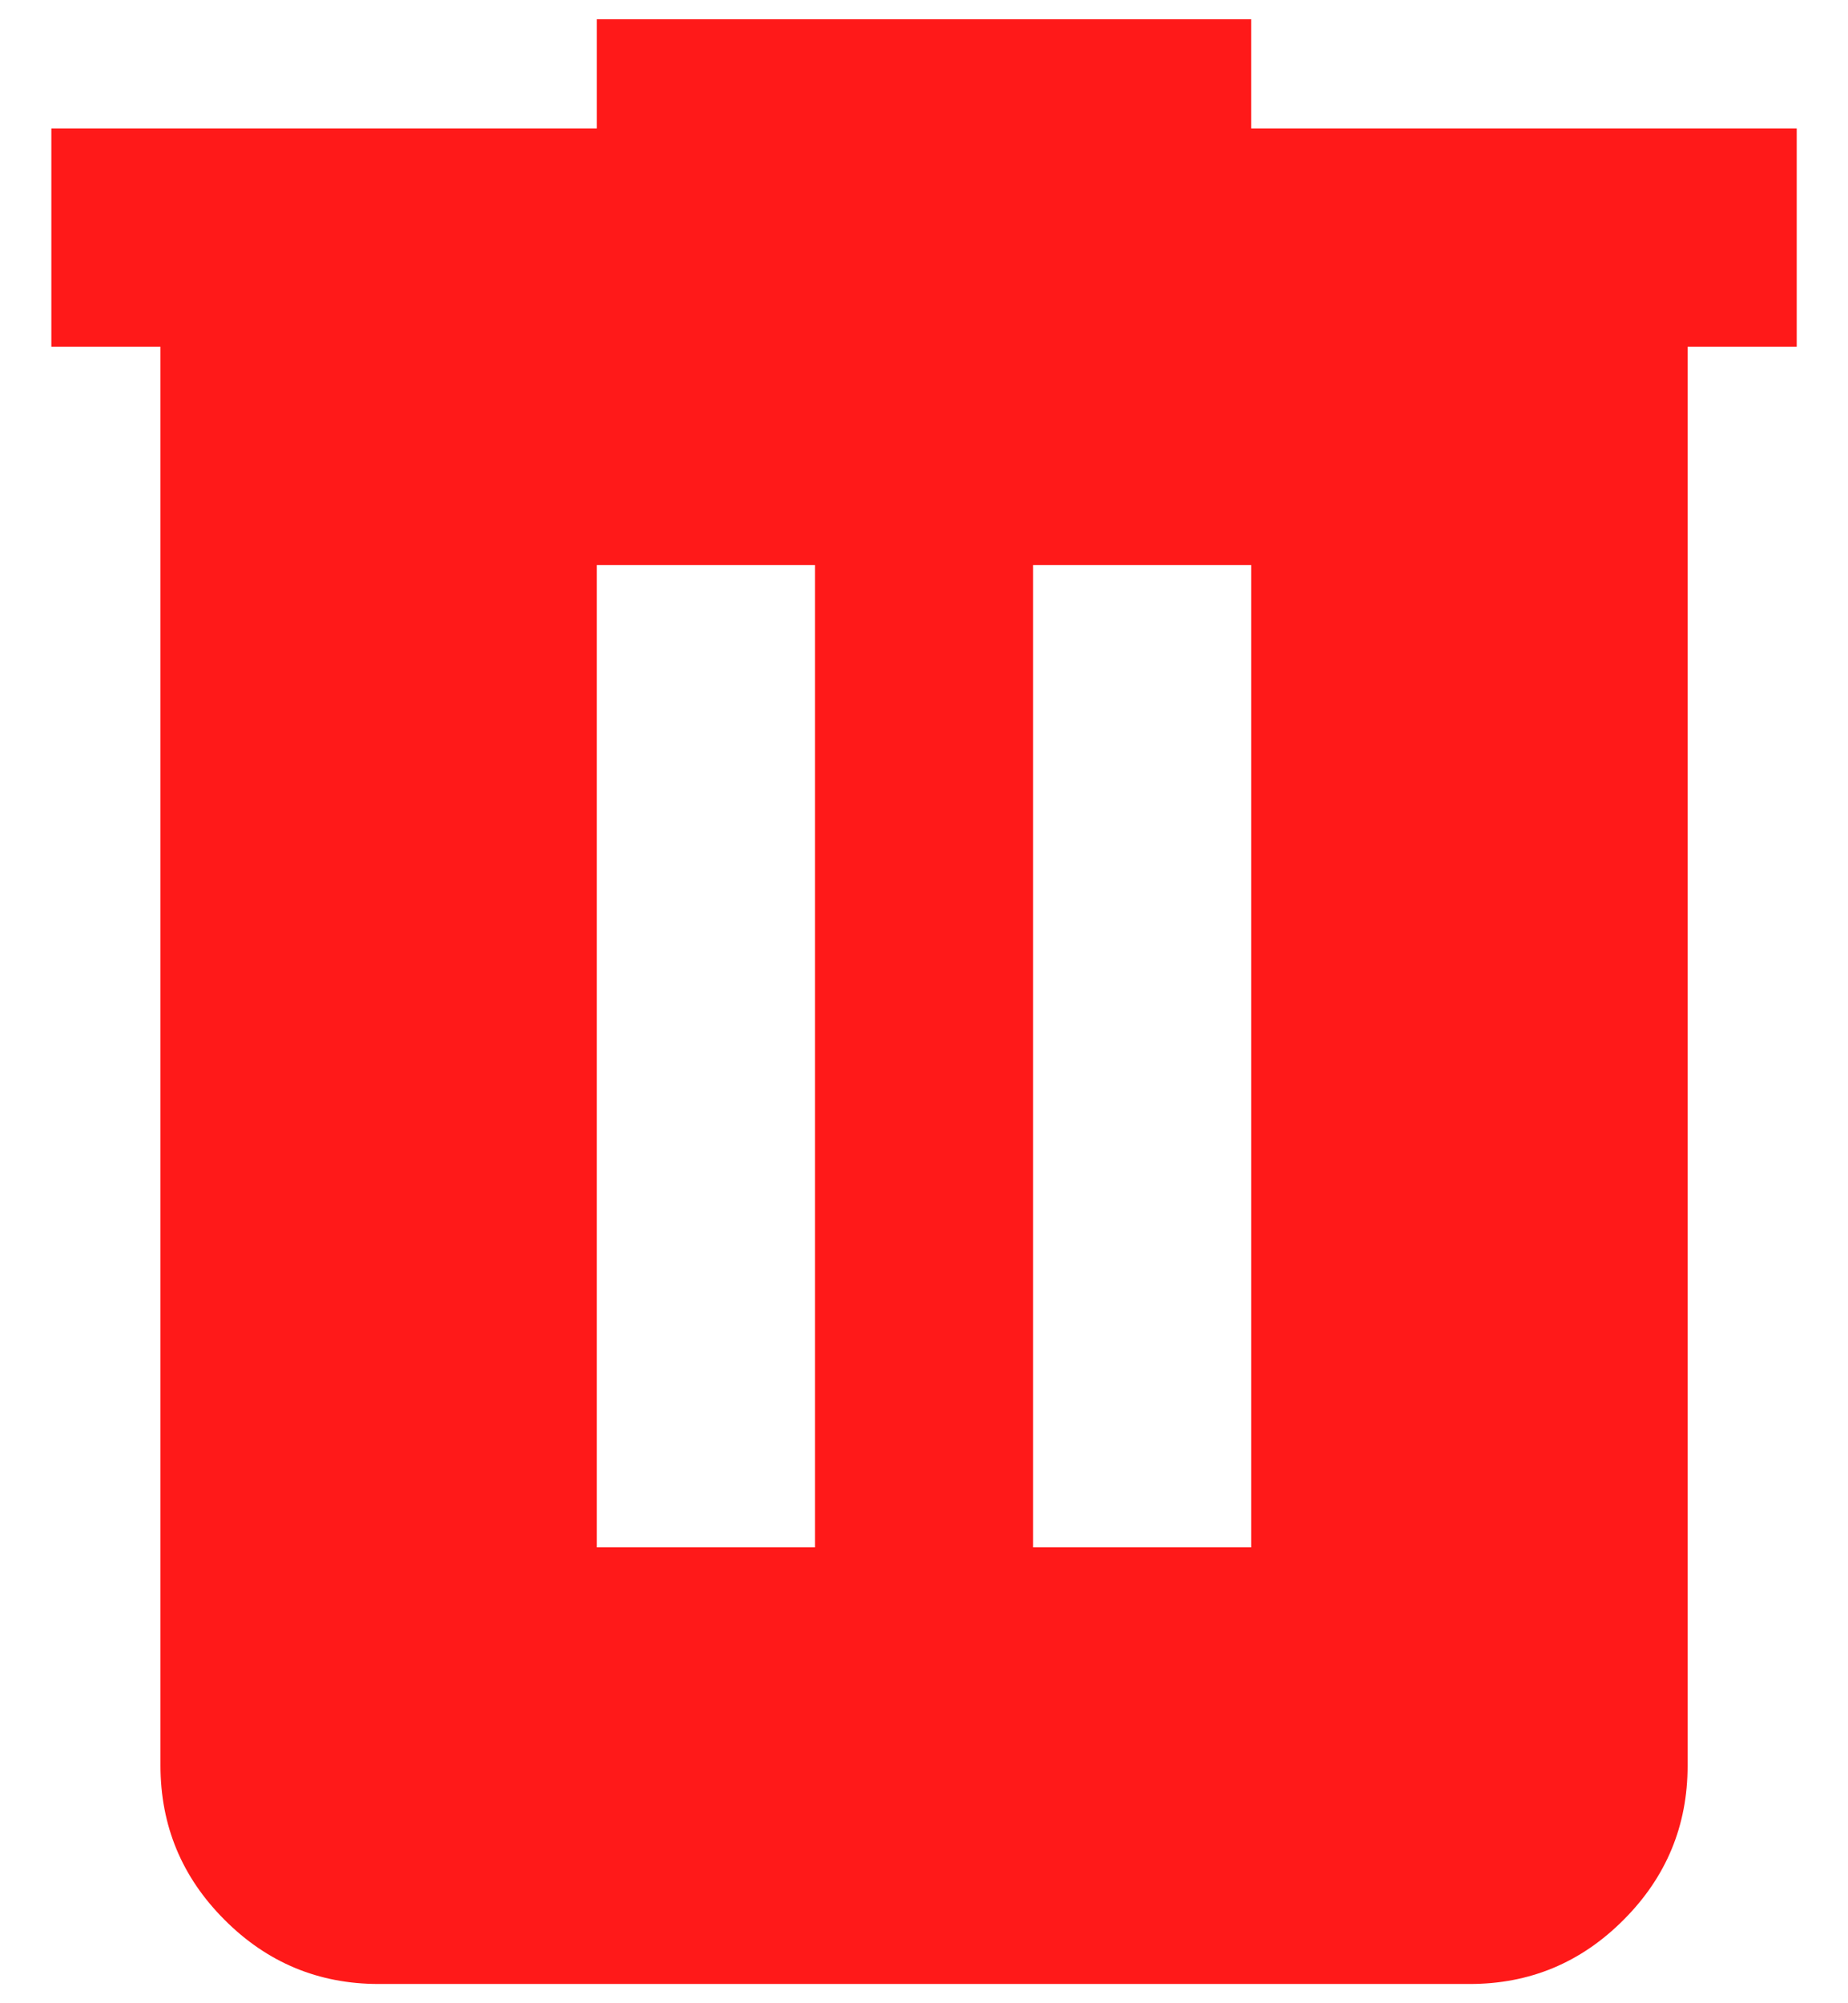 <svg width="24" height="26" viewBox="0 0 24 26" fill="none" xmlns="http://www.w3.org/2000/svg">
<path d="M4.917 25.75C4.138 25.75 3.471 25.473 2.917 24.918C2.362 24.364 2.085 23.697 2.084 22.917V4.5H0.667V1.667H7.75V0.25H16.25V1.667H23.334V4.5H21.917V22.917C21.917 23.696 21.64 24.363 21.085 24.918C20.531 25.474 19.864 25.751 19.084 25.75H4.917ZM7.75 20.083H10.584V7.333H7.75V20.083ZM13.417 20.083H16.25V7.333H13.417V20.083Z" fill="#FF1919"/>
</svg>

